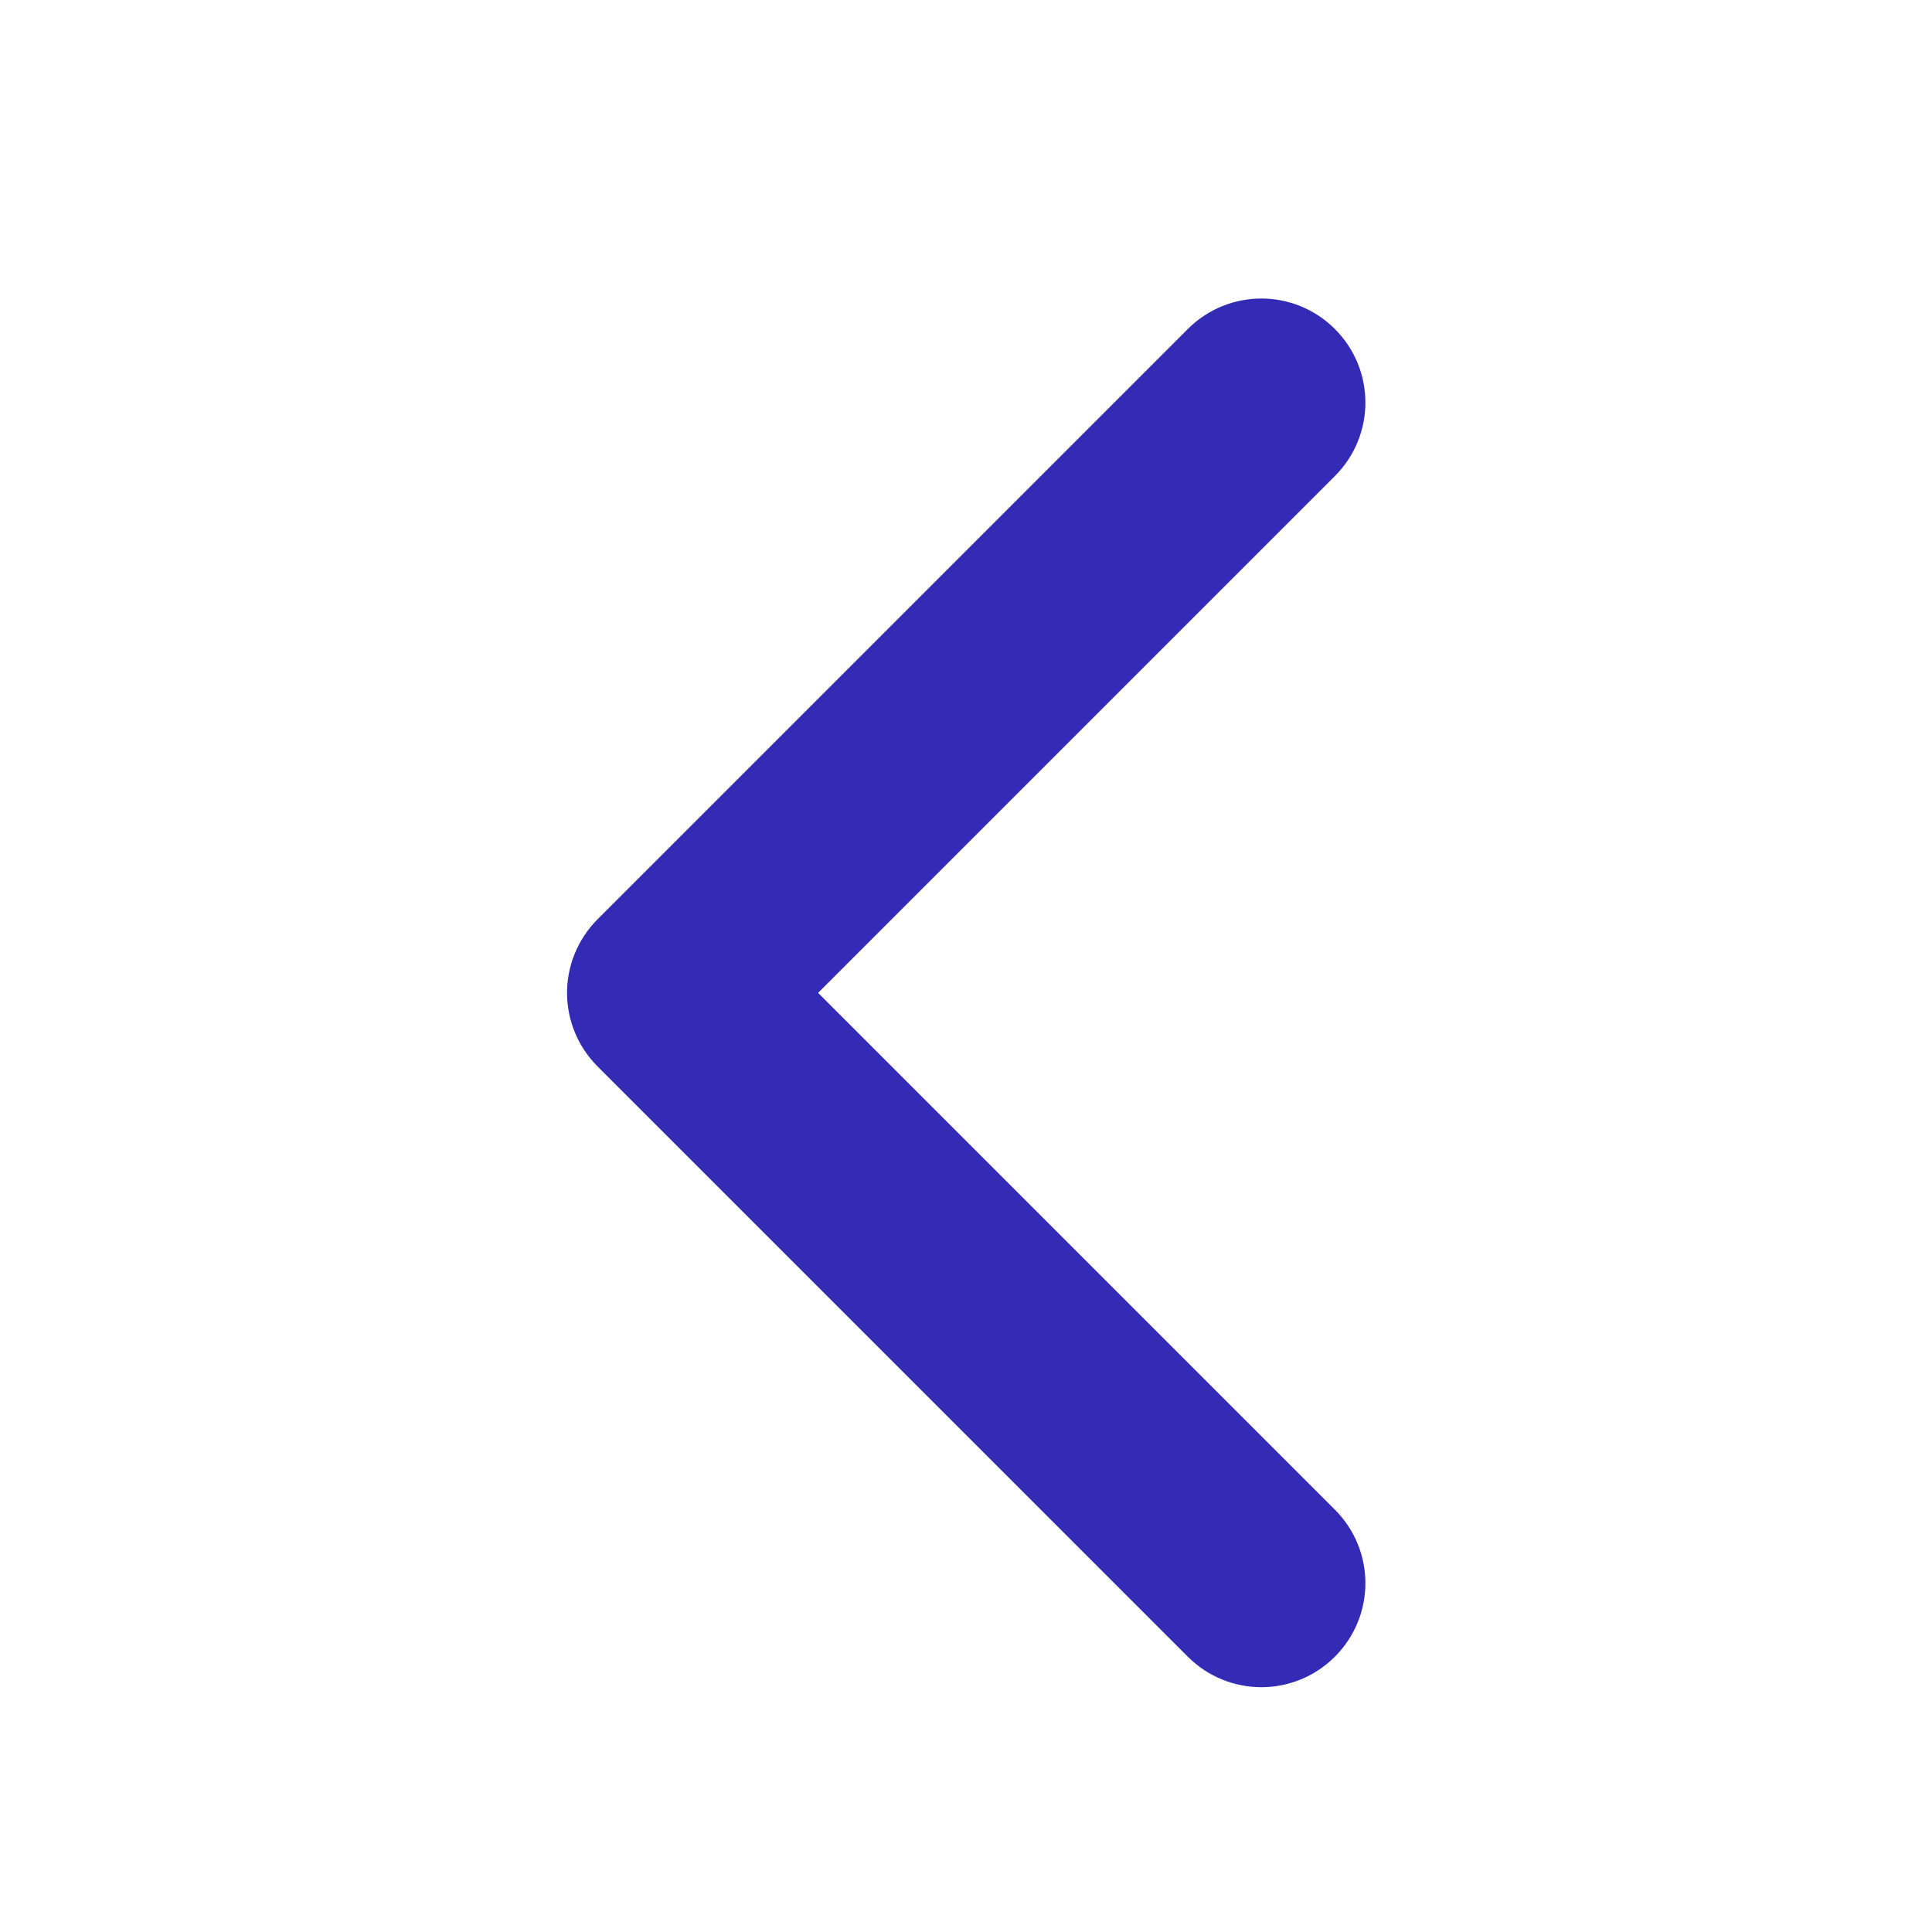 <svg width="20" height="20" viewBox="0 0 20 20" fill="none" xmlns="http://www.w3.org/2000/svg">
<path d="M13.45 16.782C13.668 16.564 13.668 16.213 13.45 15.996L7.732 10.278L13.45 4.56C13.668 4.343 13.668 3.991 13.45 3.774C13.233 3.557 12.882 3.557 12.665 3.774L6.554 9.885C6.446 9.994 6.391 10.136 6.391 10.278C6.391 10.42 6.446 10.562 6.554 10.671L12.665 16.782C12.882 16.999 13.233 16.999 13.45 16.782Z" fill="#332AB5" stroke="#332AB5" stroke-width="1.042"/>
</svg>